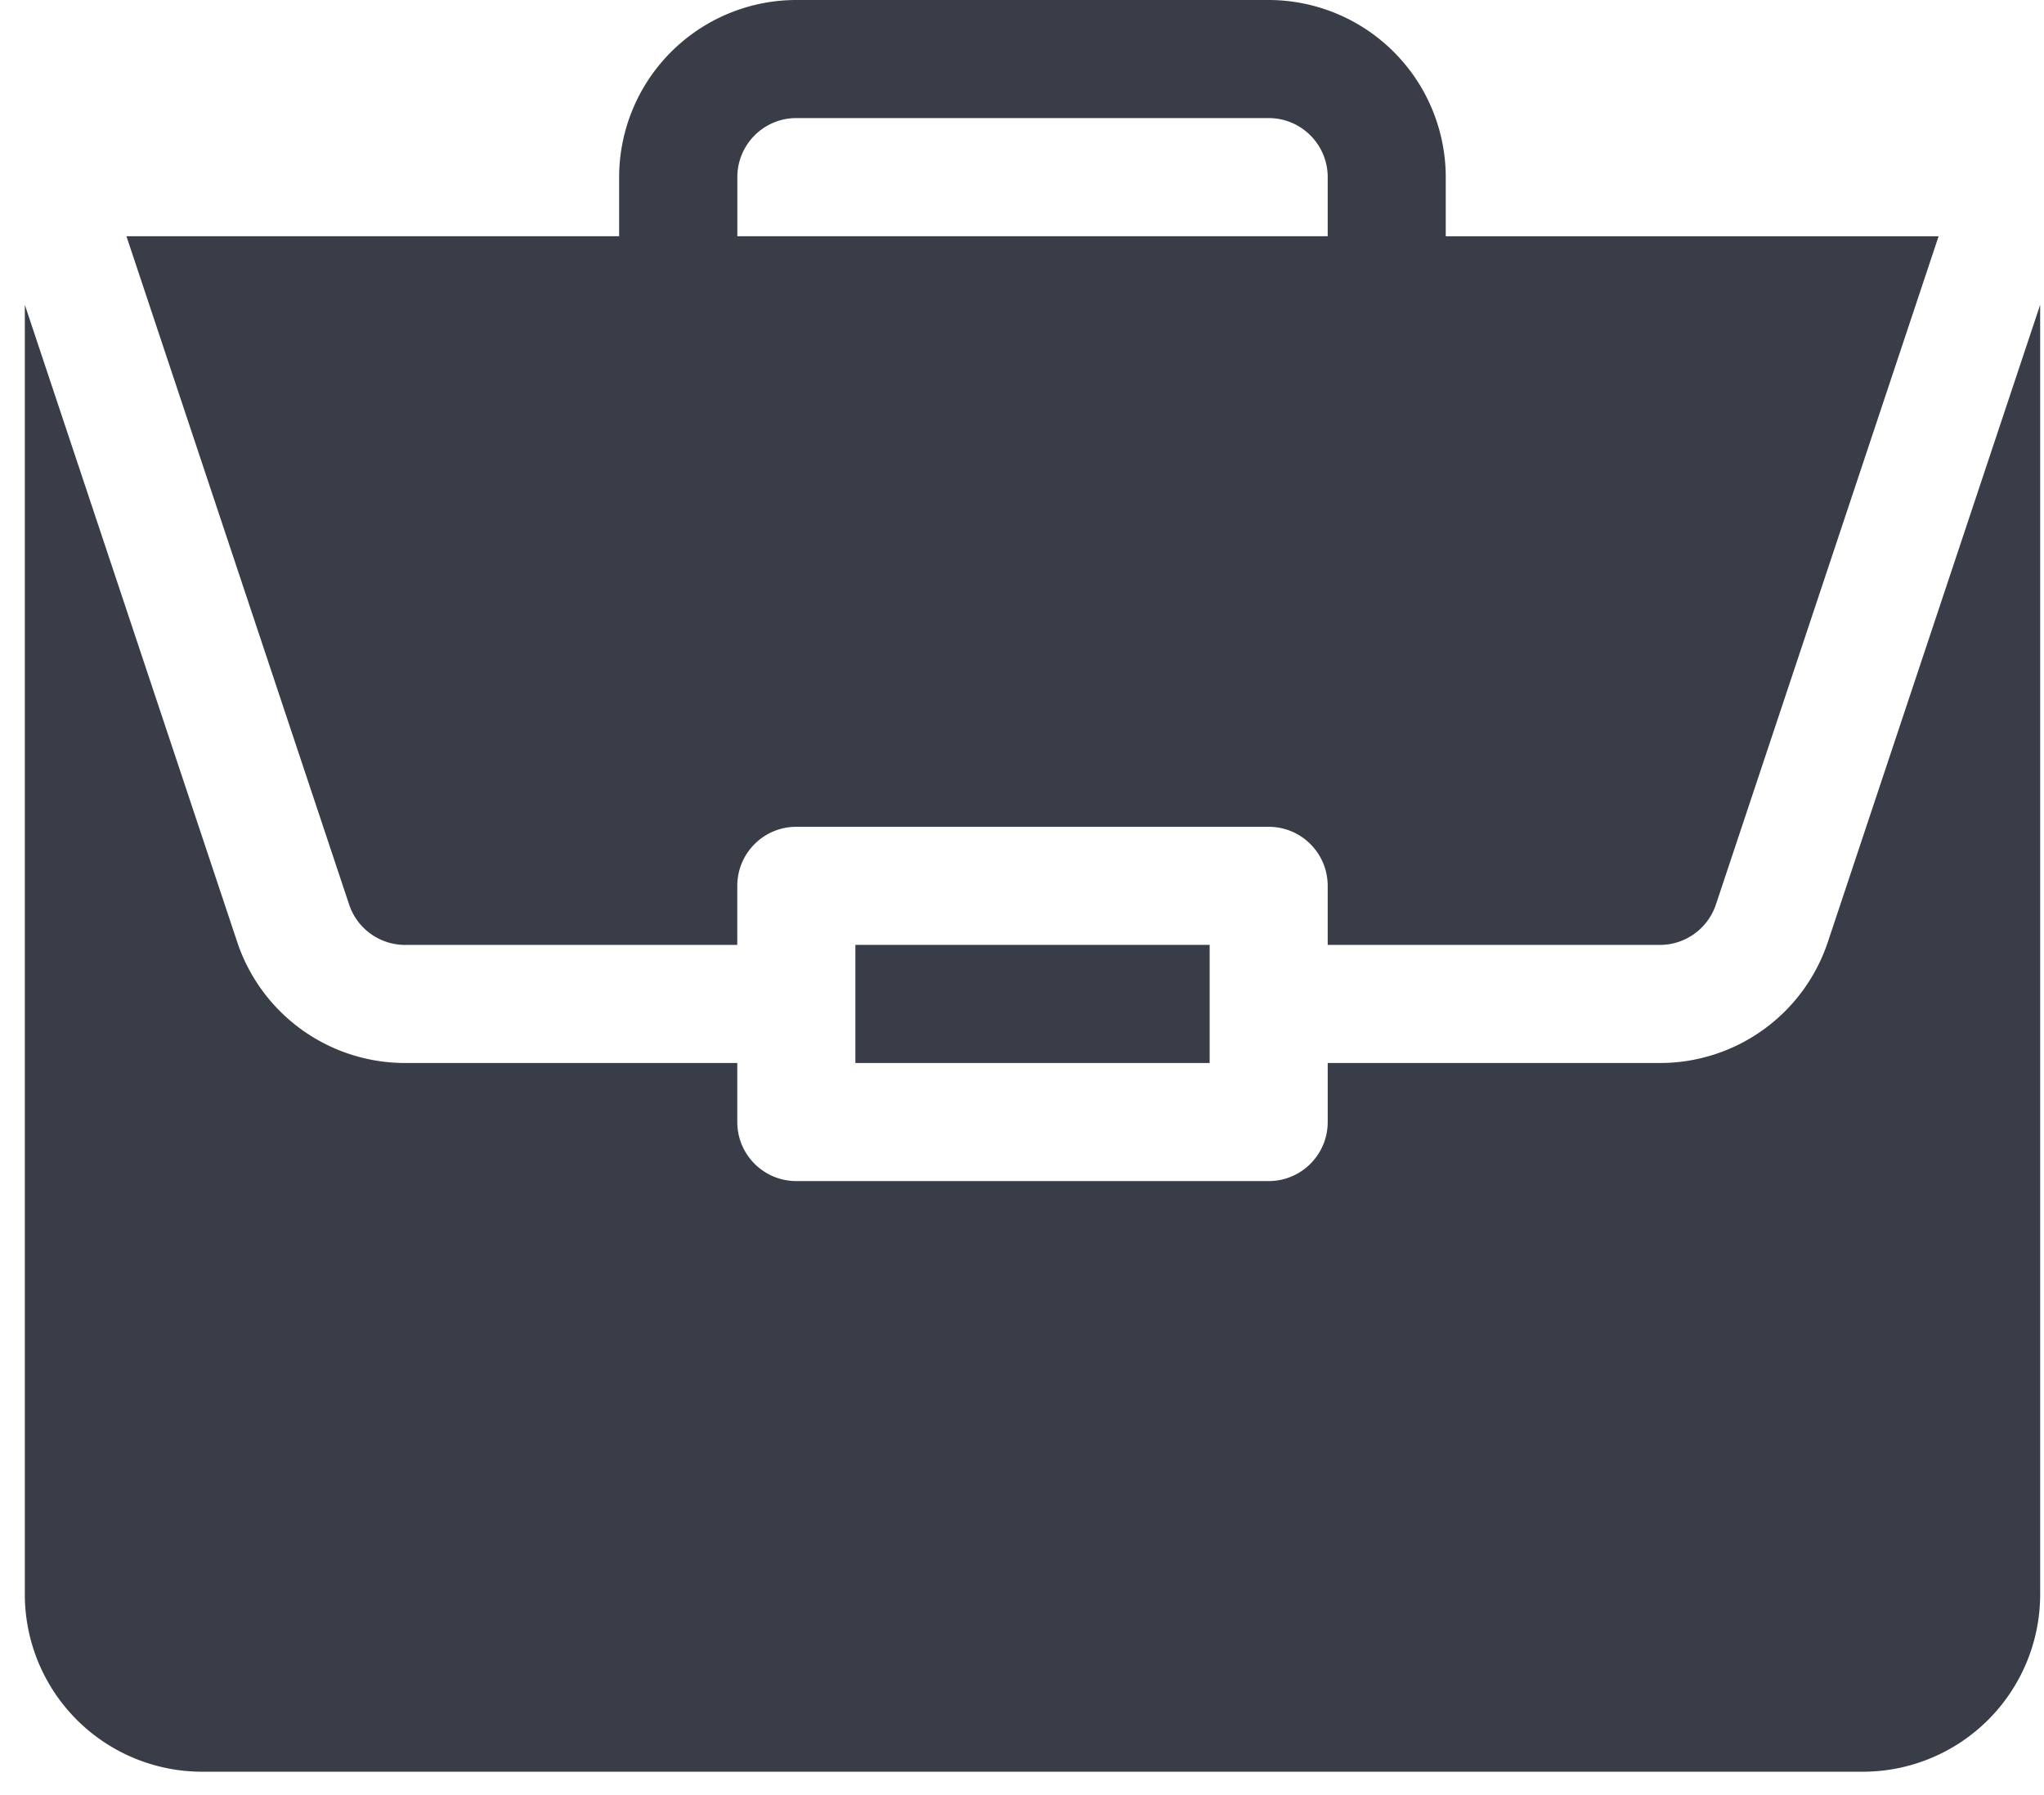 <svg xmlns="http://www.w3.org/2000/svg" width="41" height="36" viewBox="0 0 41 36"><g><g><g><path fill="#383d47" d="M17.158 18.949h7.106v2.369h-7.106z"/></g><g><path fill="#383d47" d="M33.294 21.318h-6.662v1.184c0 .654-.53 1.184-1.184 1.184h-9.475c-.654 0-1.184-.53-1.184-1.184v-1.184H8.127a3.549 3.549 0 0 1-3.37-2.43L.498 6.113v25.865a3.557 3.557 0 0 0 3.553 3.553h33.32a3.557 3.557 0 0 0 3.552-3.553V6.113l-4.258 12.776a3.548 3.548 0 0 1-3.37 2.429z"/></g><g><path fill="#383d47" d="M14.79 4.737V3.553c0-.654.53-1.185 1.183-1.185h9.475c.654 0 1.184.531 1.184 1.185v1.184zM25.447 0h-9.475a3.557 3.557 0 0 0-3.553 3.553v1.184H2.536L7.003 18.14c.162.485.614.81 1.124.81h6.662v-1.184c0-.655.53-1.185 1.184-1.185h9.475c.654 0 1.184.53 1.184 1.185v1.184h6.662c.51 0 .963-.325 1.125-.81l4.467-13.402H29V3.553A3.557 3.557 0 0 0 25.448 0z"/></g></g></g></svg>